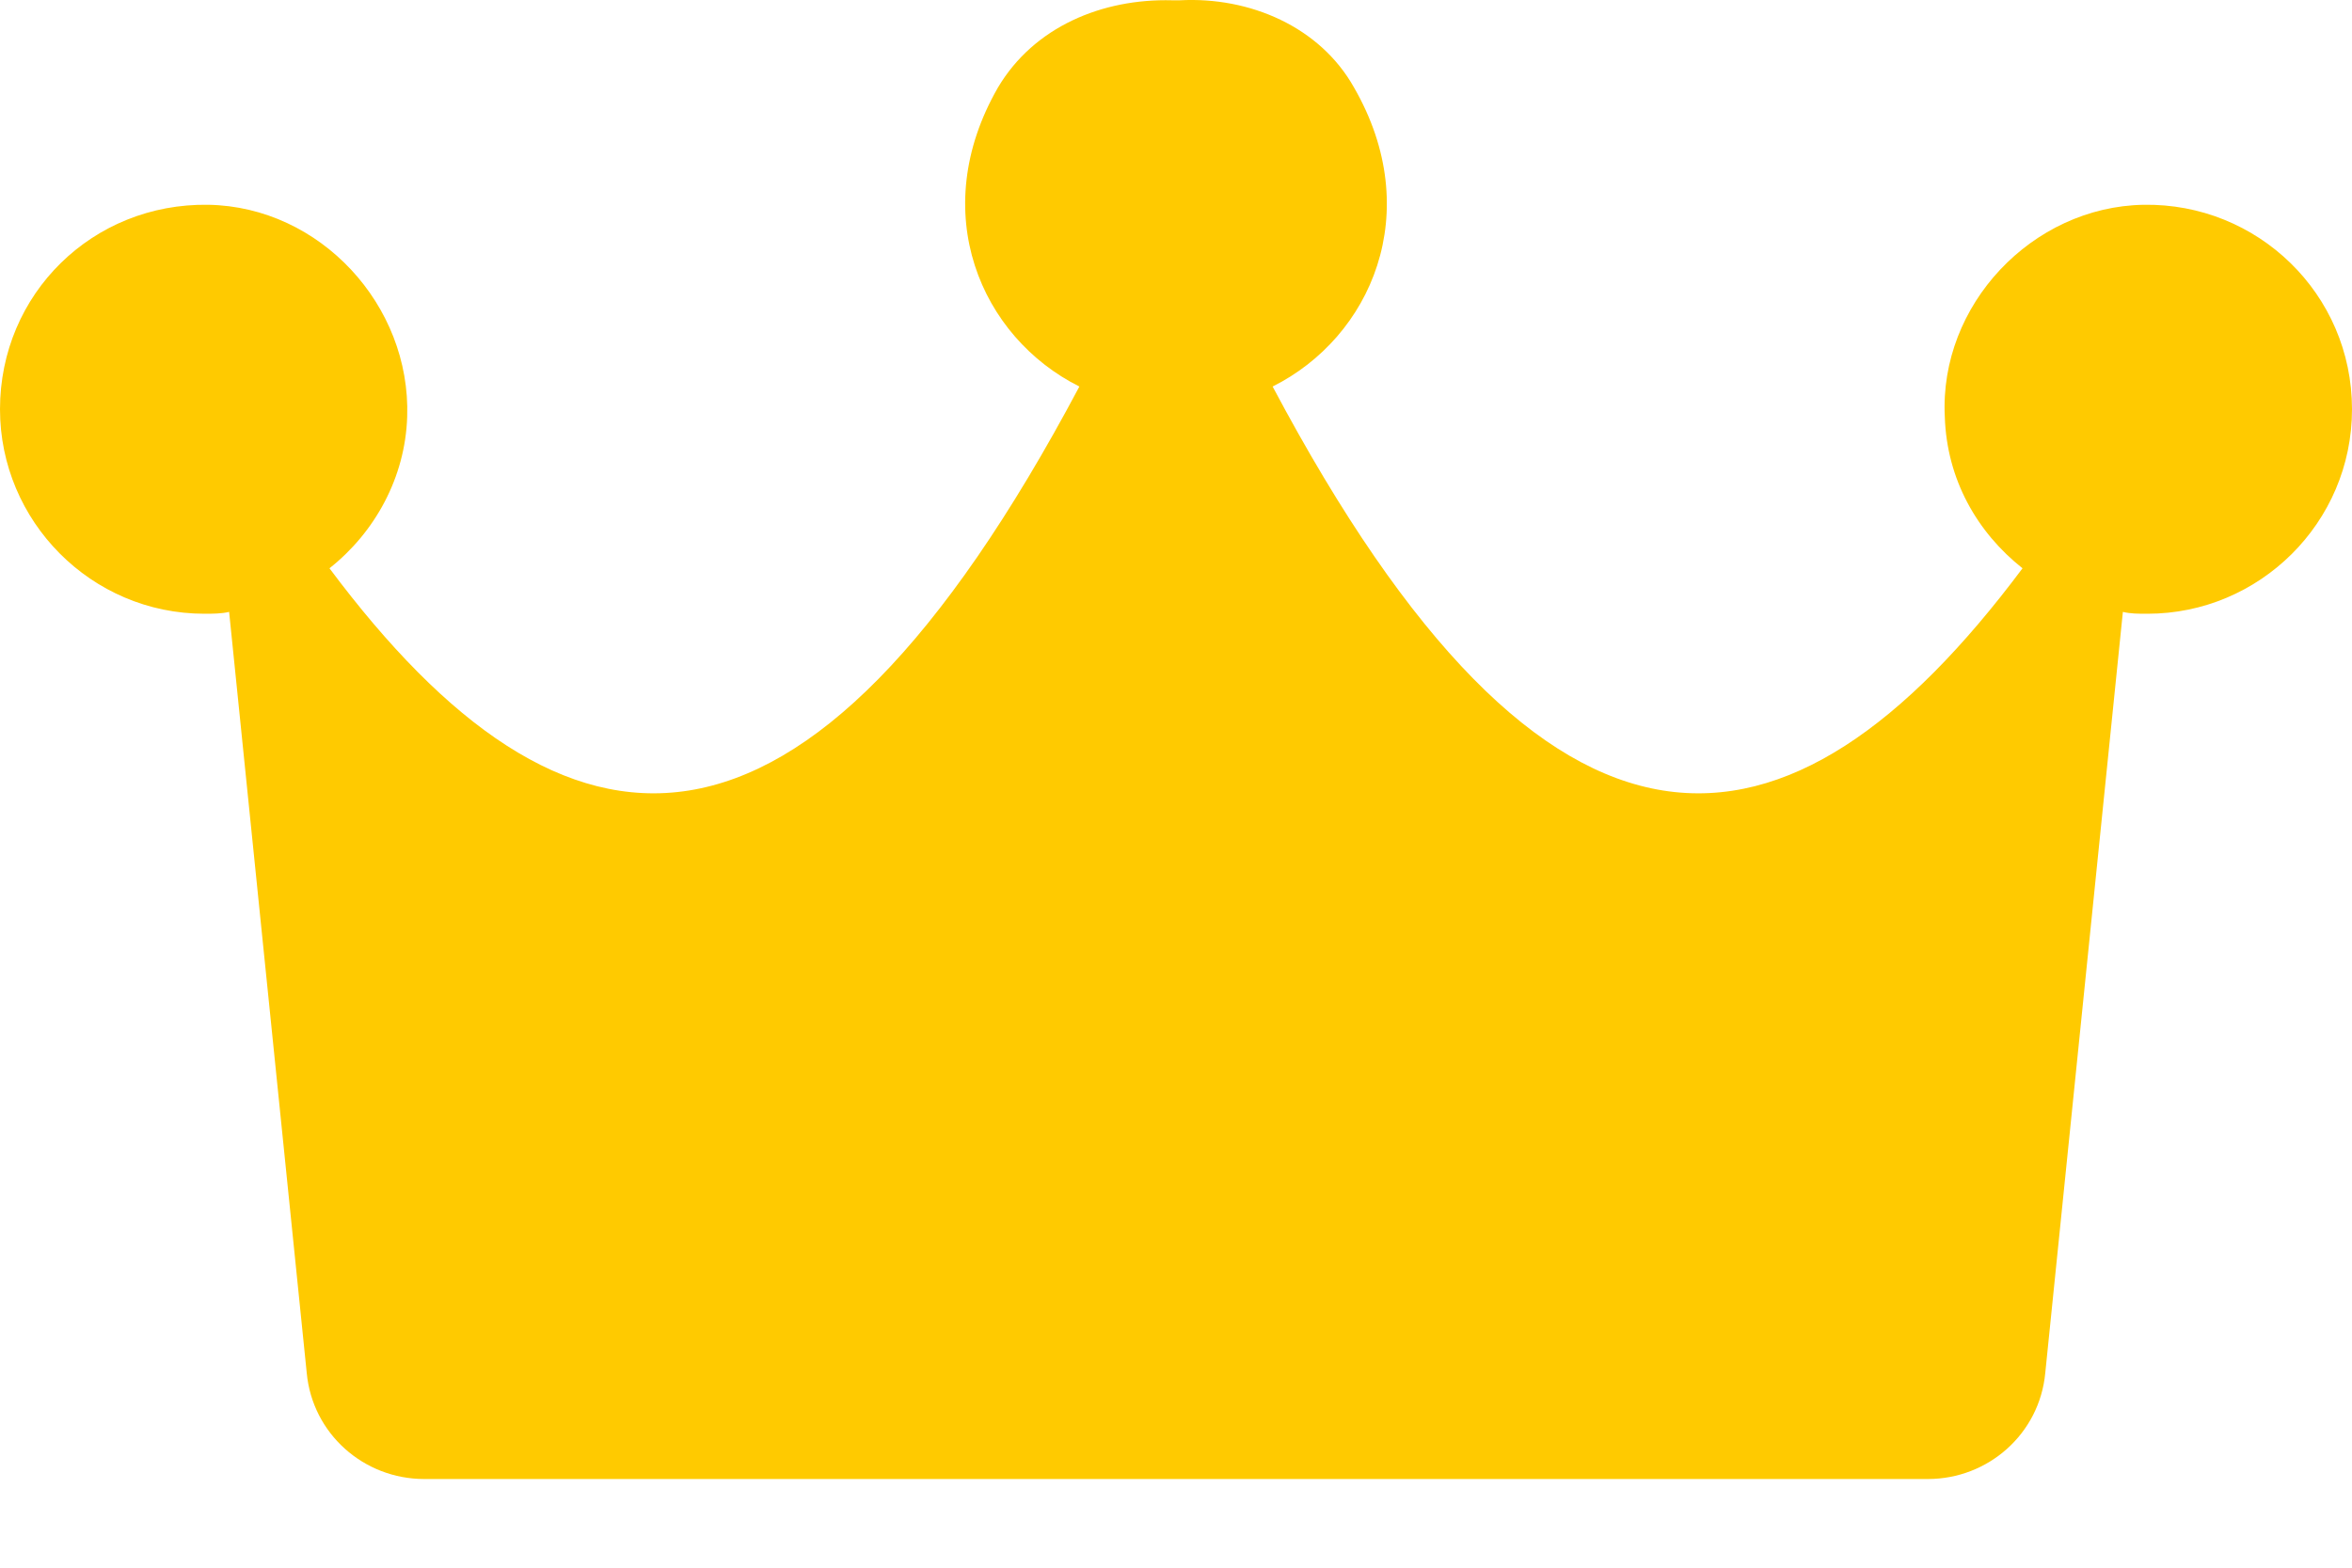 <svg width="24" height="16" viewBox="0 0 24 16" fill="none" xmlns="http://www.w3.org/2000/svg">
<path d="M21.874 2.09C20.734 2.11 19.787 3.114 19.845 4.254C19.865 4.892 20.174 5.433 20.638 5.8C18.241 9.008 15.807 9.259 12.986 3.945C13.99 3.443 14.551 2.167 13.816 0.892C13.469 0.274 12.754 -0.035 12.039 0.003C12.019 0.003 12.019 0.003 12 0.003C12 0.003 11.981 0.003 11.961 0.003C11.246 -0.016 10.551 0.274 10.184 0.892C9.449 2.167 10.01 3.443 11.014 3.945C8.193 9.259 5.758 9.008 3.362 5.8C3.826 5.433 4.135 4.873 4.155 4.254C4.193 3.114 3.266 2.11 2.126 2.09C0.947 2.071 0 2.998 0 4.177C0 5.317 0.928 6.264 2.087 6.264C2.164 6.264 2.261 6.264 2.338 6.245L3.13 14.013C3.188 14.631 3.71 15.095 4.329 15.095H19.672C20.29 15.095 20.812 14.631 20.87 14.013L21.662 6.245C21.739 6.264 21.816 6.264 21.913 6.264C23.053 6.264 24 5.337 24 4.177C24 2.998 23.034 2.071 21.874 2.09Z" fill="#FFCA00"/>
</svg>
